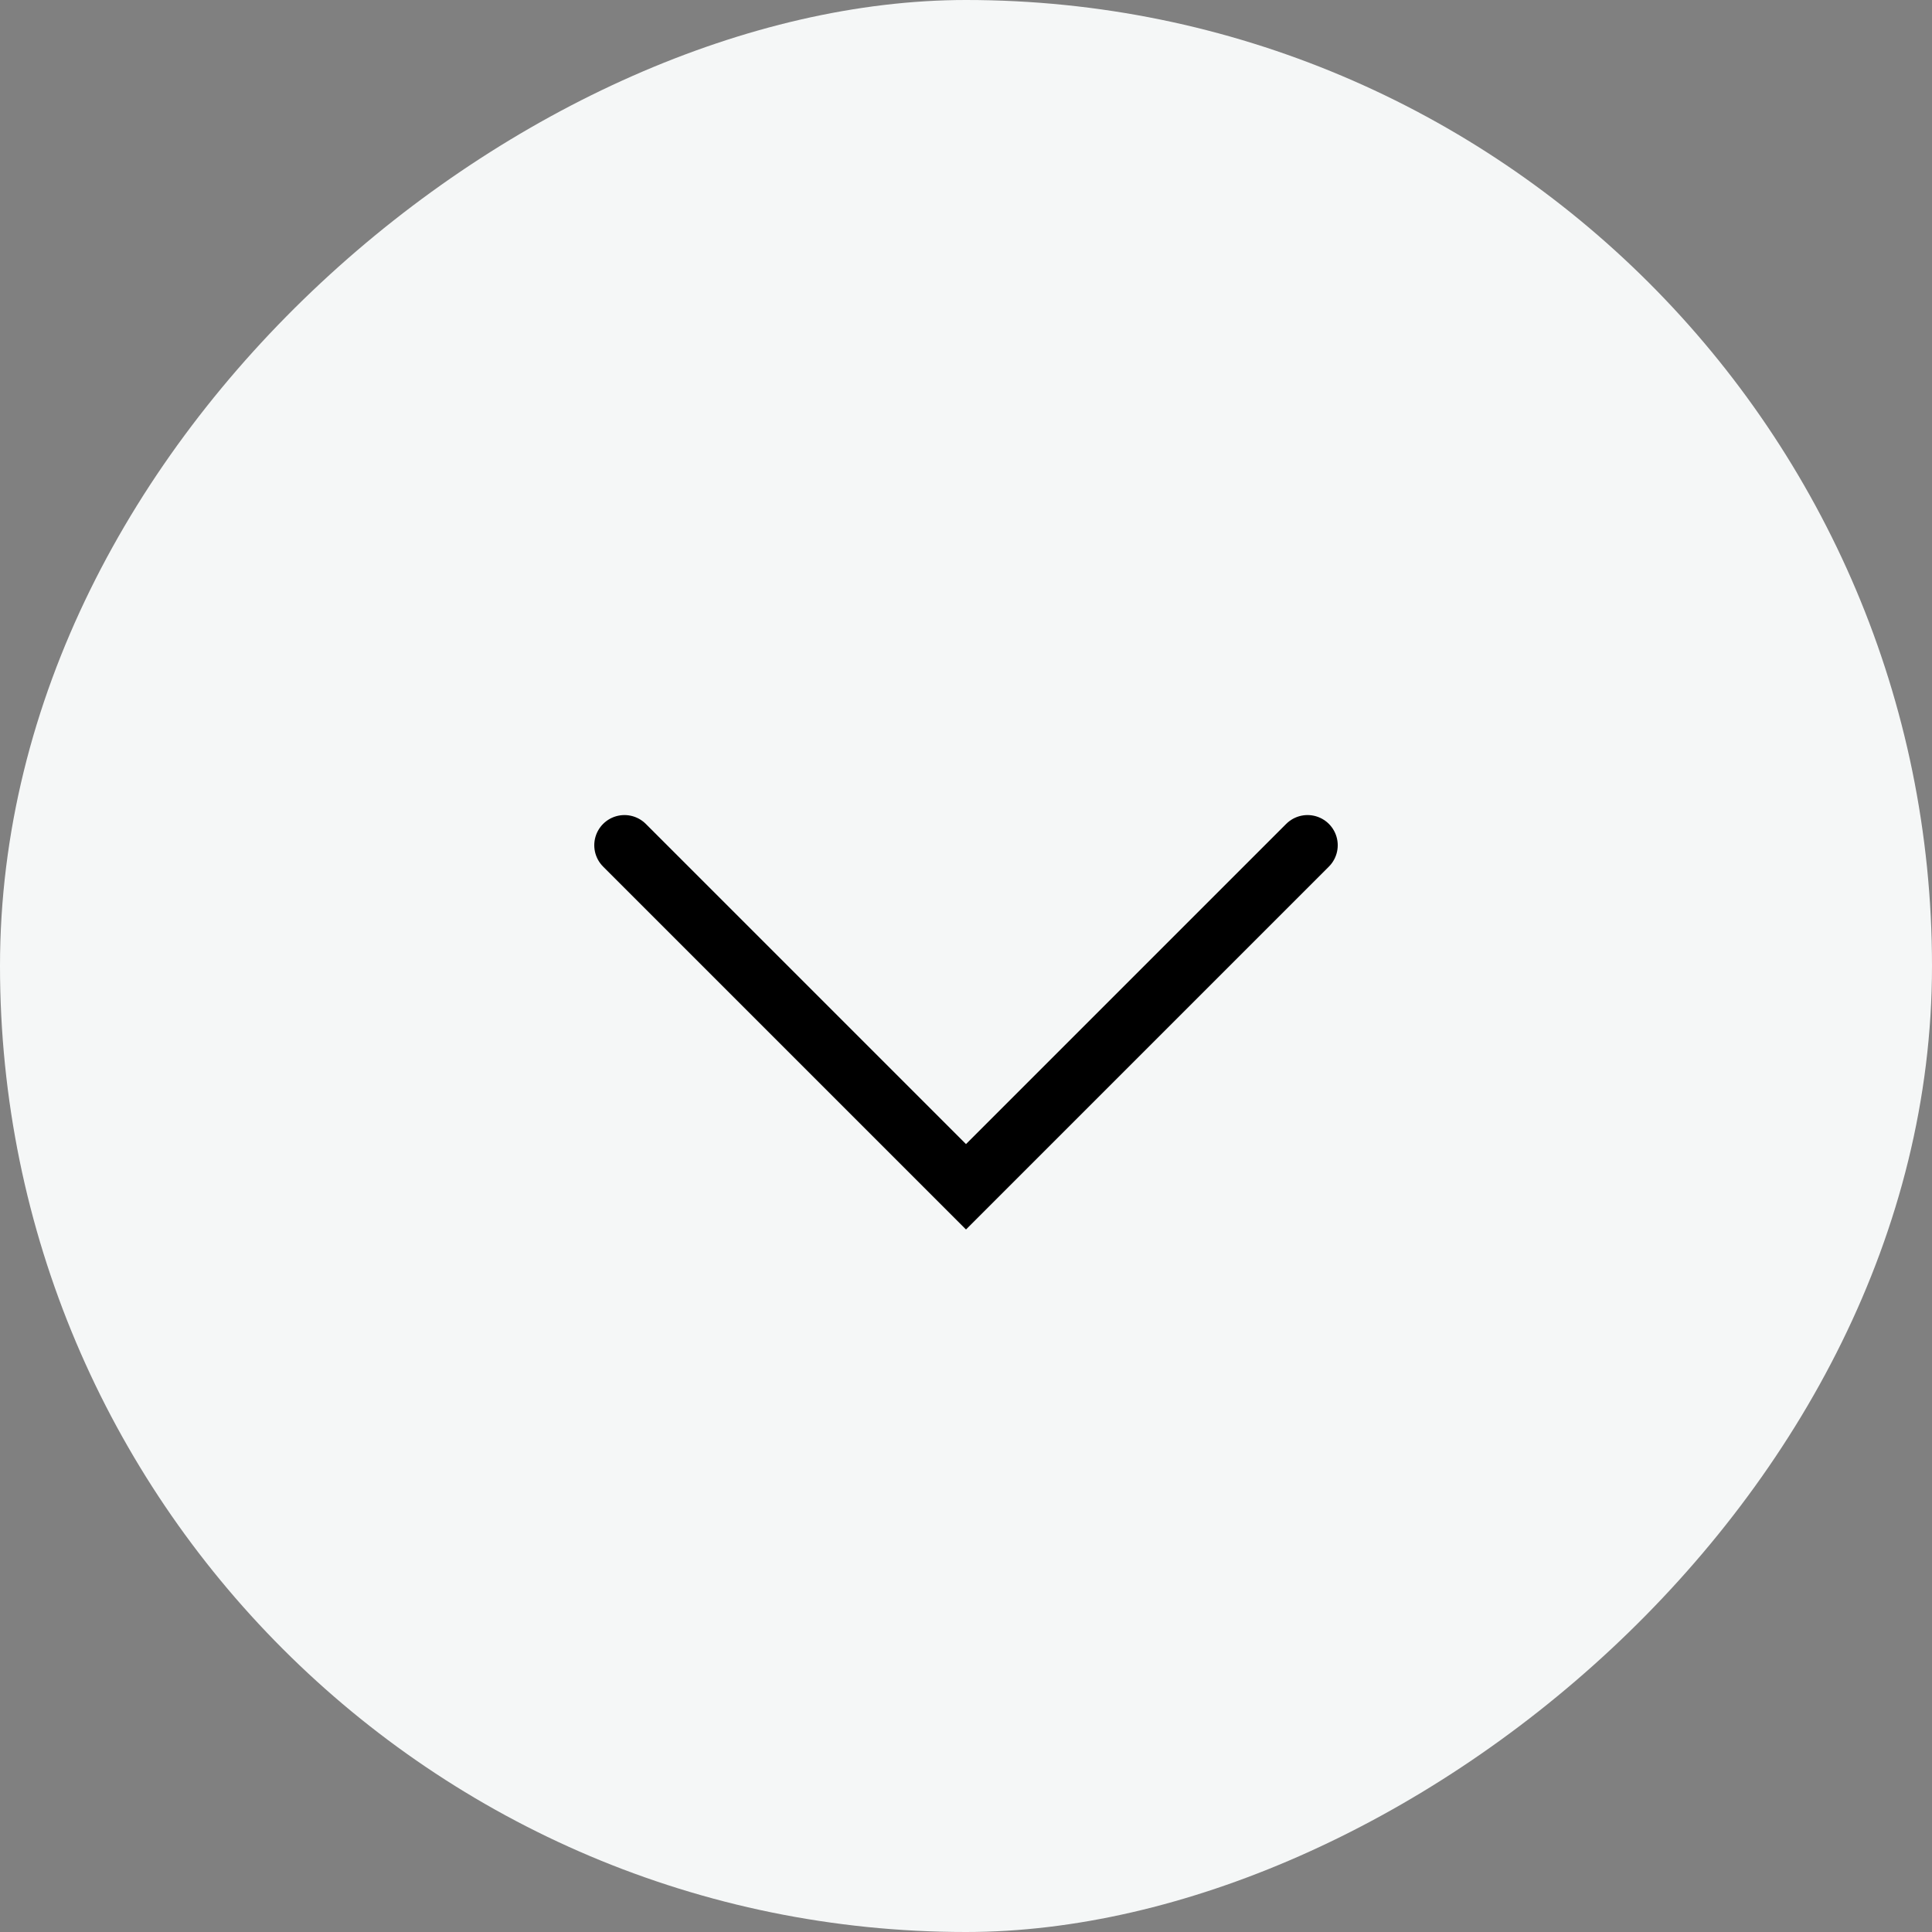 <svg width="32" height="32" xmlns="http://www.w3.org/2000/svg"><rect width="100%" height="100%" fill="#808080" stroke="none"/><g transform="rotate(-90 16 16)" fill="none" fill-rule="evenodd"><rect fill="#F5F7F7" width="32" height="32" rx="16"/><path d="M18 21.657L12.343 16 18 10.343" stroke="#000" stroke-linecap="round"/></g></svg>